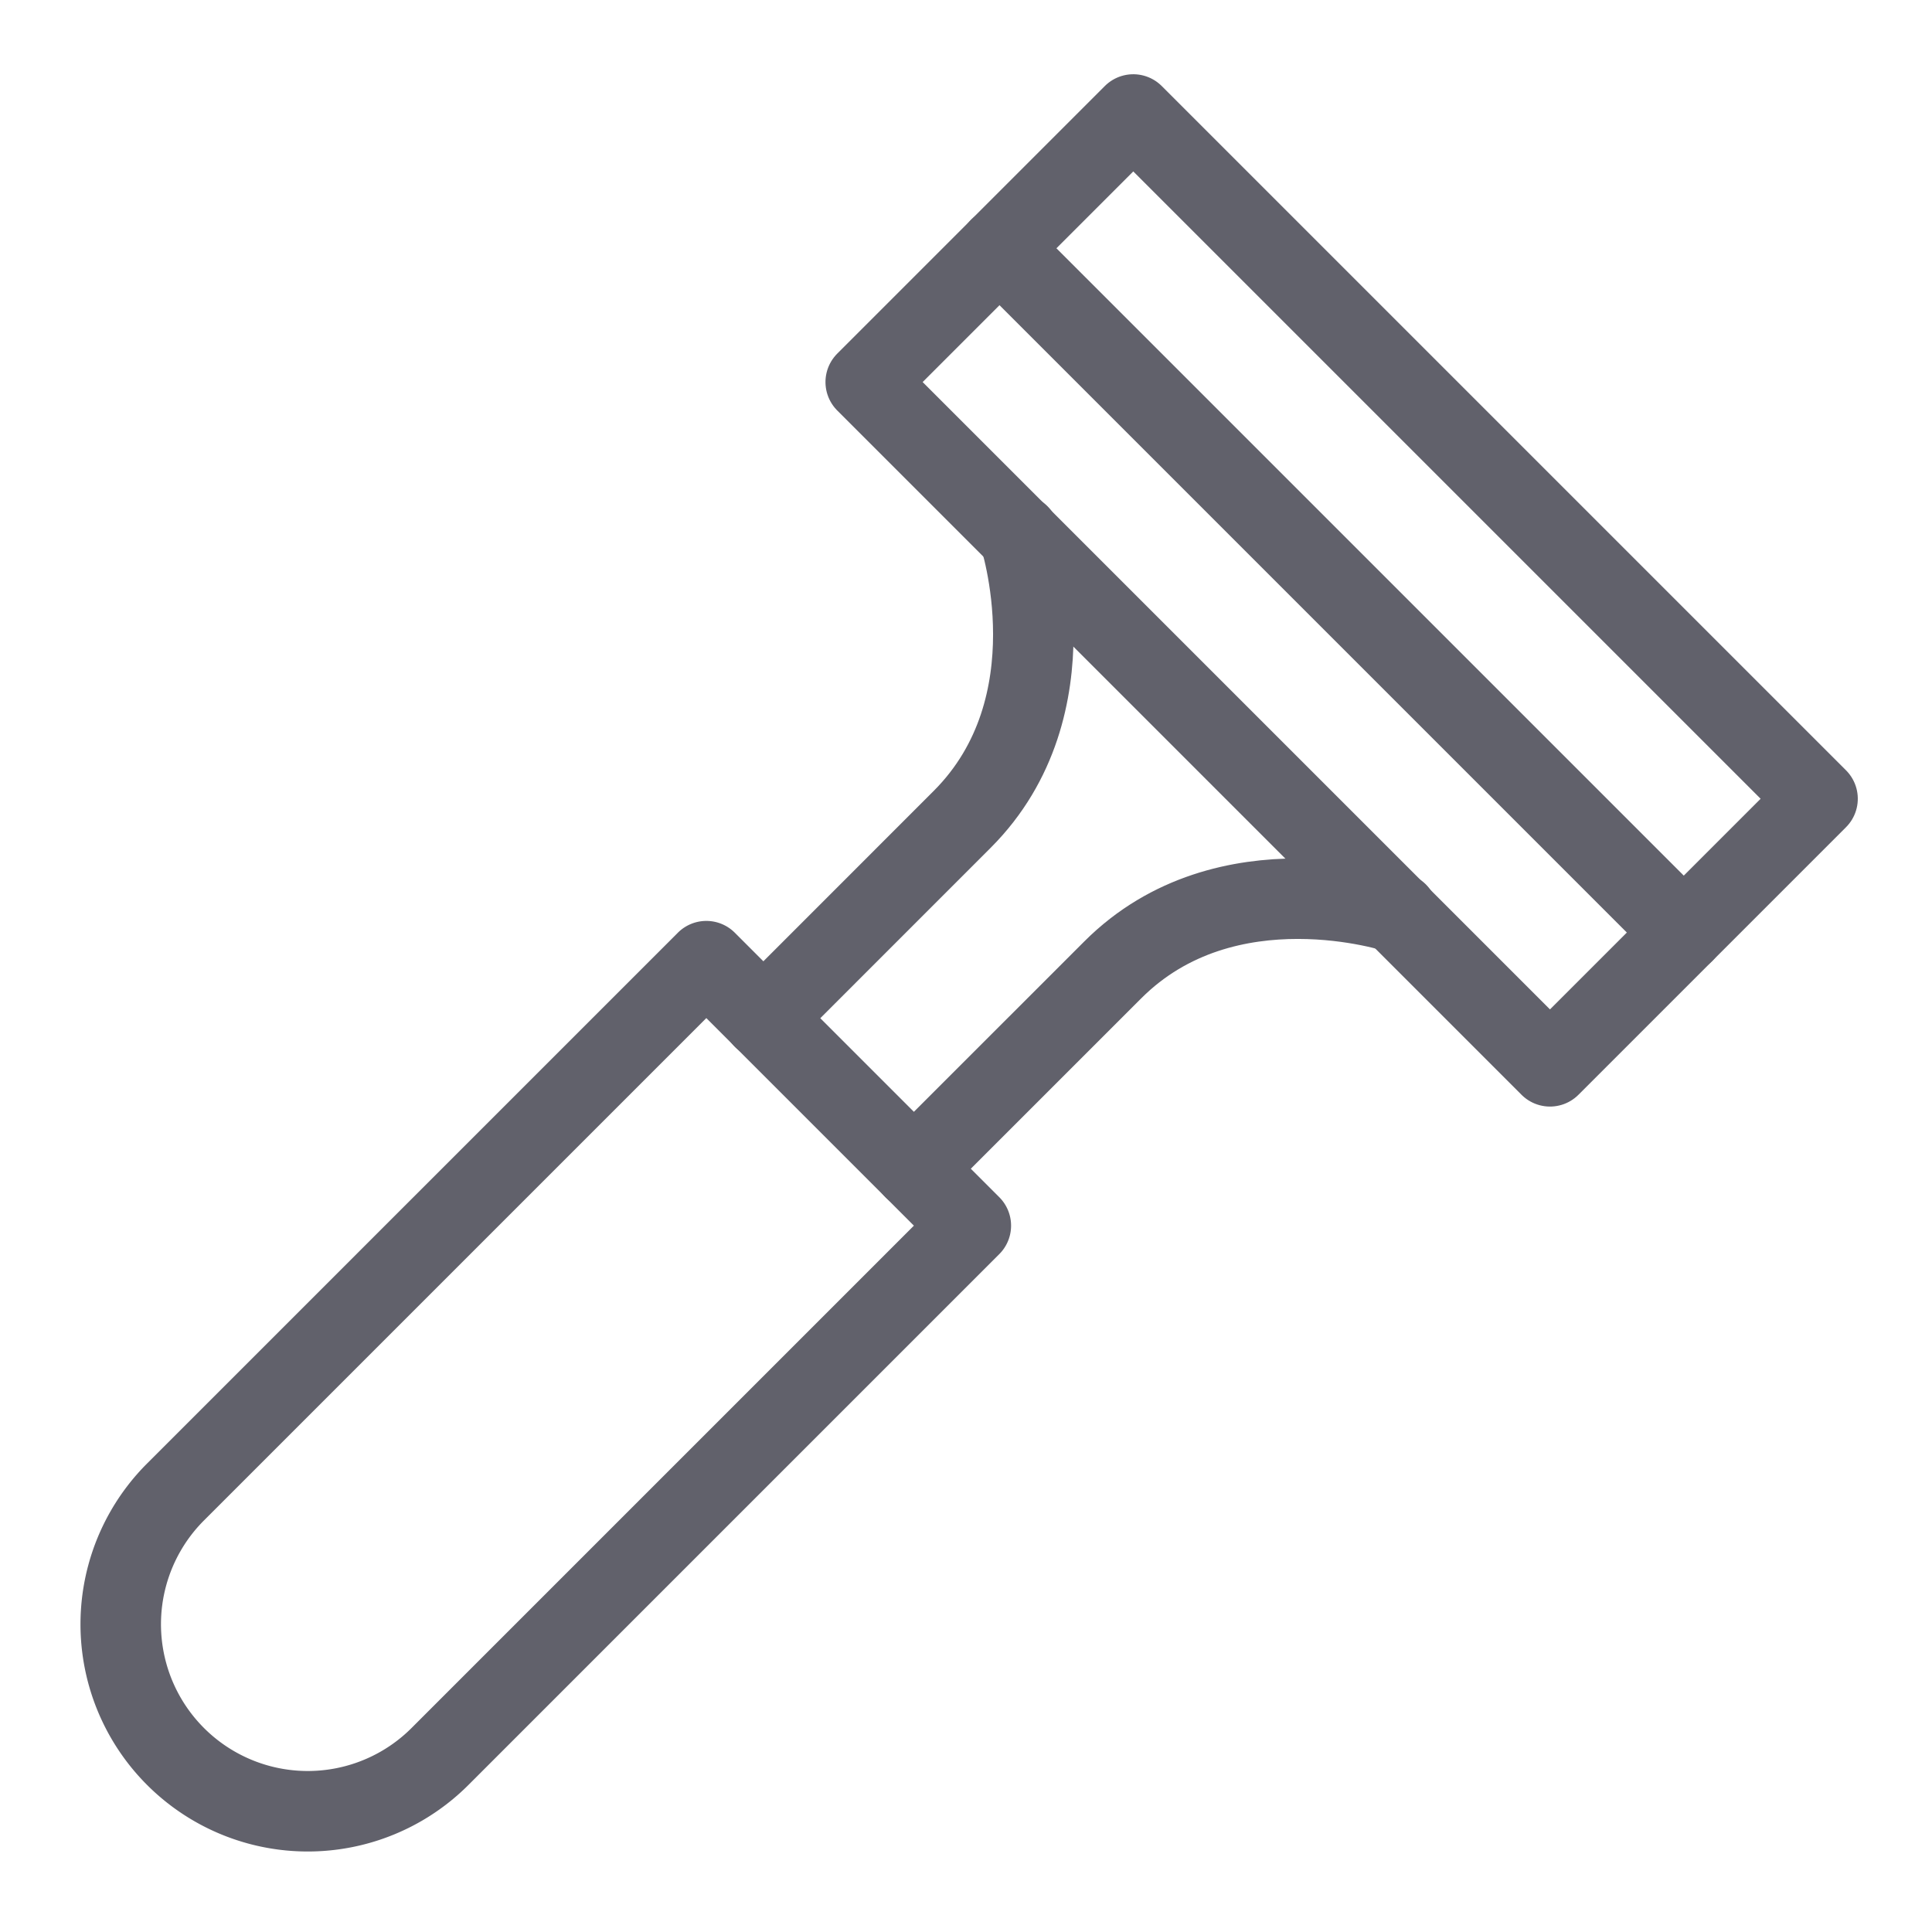 <svg xmlns="http://www.w3.org/2000/svg" height="48" width="48" viewBox="0 0 48 48"><title>razor 3</title><g stroke-linecap="round" fill="#61616b" stroke-linejoin="round" class="nc-icon-wrapper"><path d="M7.951,23.754h9.293a0,0,0,0,1,0,0V42.4A4.646,4.646,0,0,1,12.6,47.051h0A4.646,4.646,0,0,1,7.951,42.4V23.754a0,0,0,0,1,0,0Z" transform="translate(28.723 1.461) rotate(45)" fill="none" stroke="#61616b" stroke-width="2" data-cap="butt"></path><path d="M18.963,25.3l4.942-4.943c2.828-2.828,1.414-7.071,1.414-7.071" fill="none" stroke="#61616b" stroke-width="2" data-cap="butt"></path><path d="M34.719,22.681s-4.243-1.414-7.071,1.414l-4.943,4.942" fill="none" stroke="#61616b" stroke-width="2" data-cap="butt"></path><rect x="21.312" y="9.967" width="24.042" height="9.401" transform="translate(20.134 -19.273) rotate(45)" fill="none" stroke="#61616b" stroke-width="2" data-color="color-2"></rect><line x1="24.832" y1="6.168" x2="41.832" y2="23.168" fill="none" stroke="#61616b" stroke-width="2" data-cap="butt" data-color="color-2"></line></g></svg>